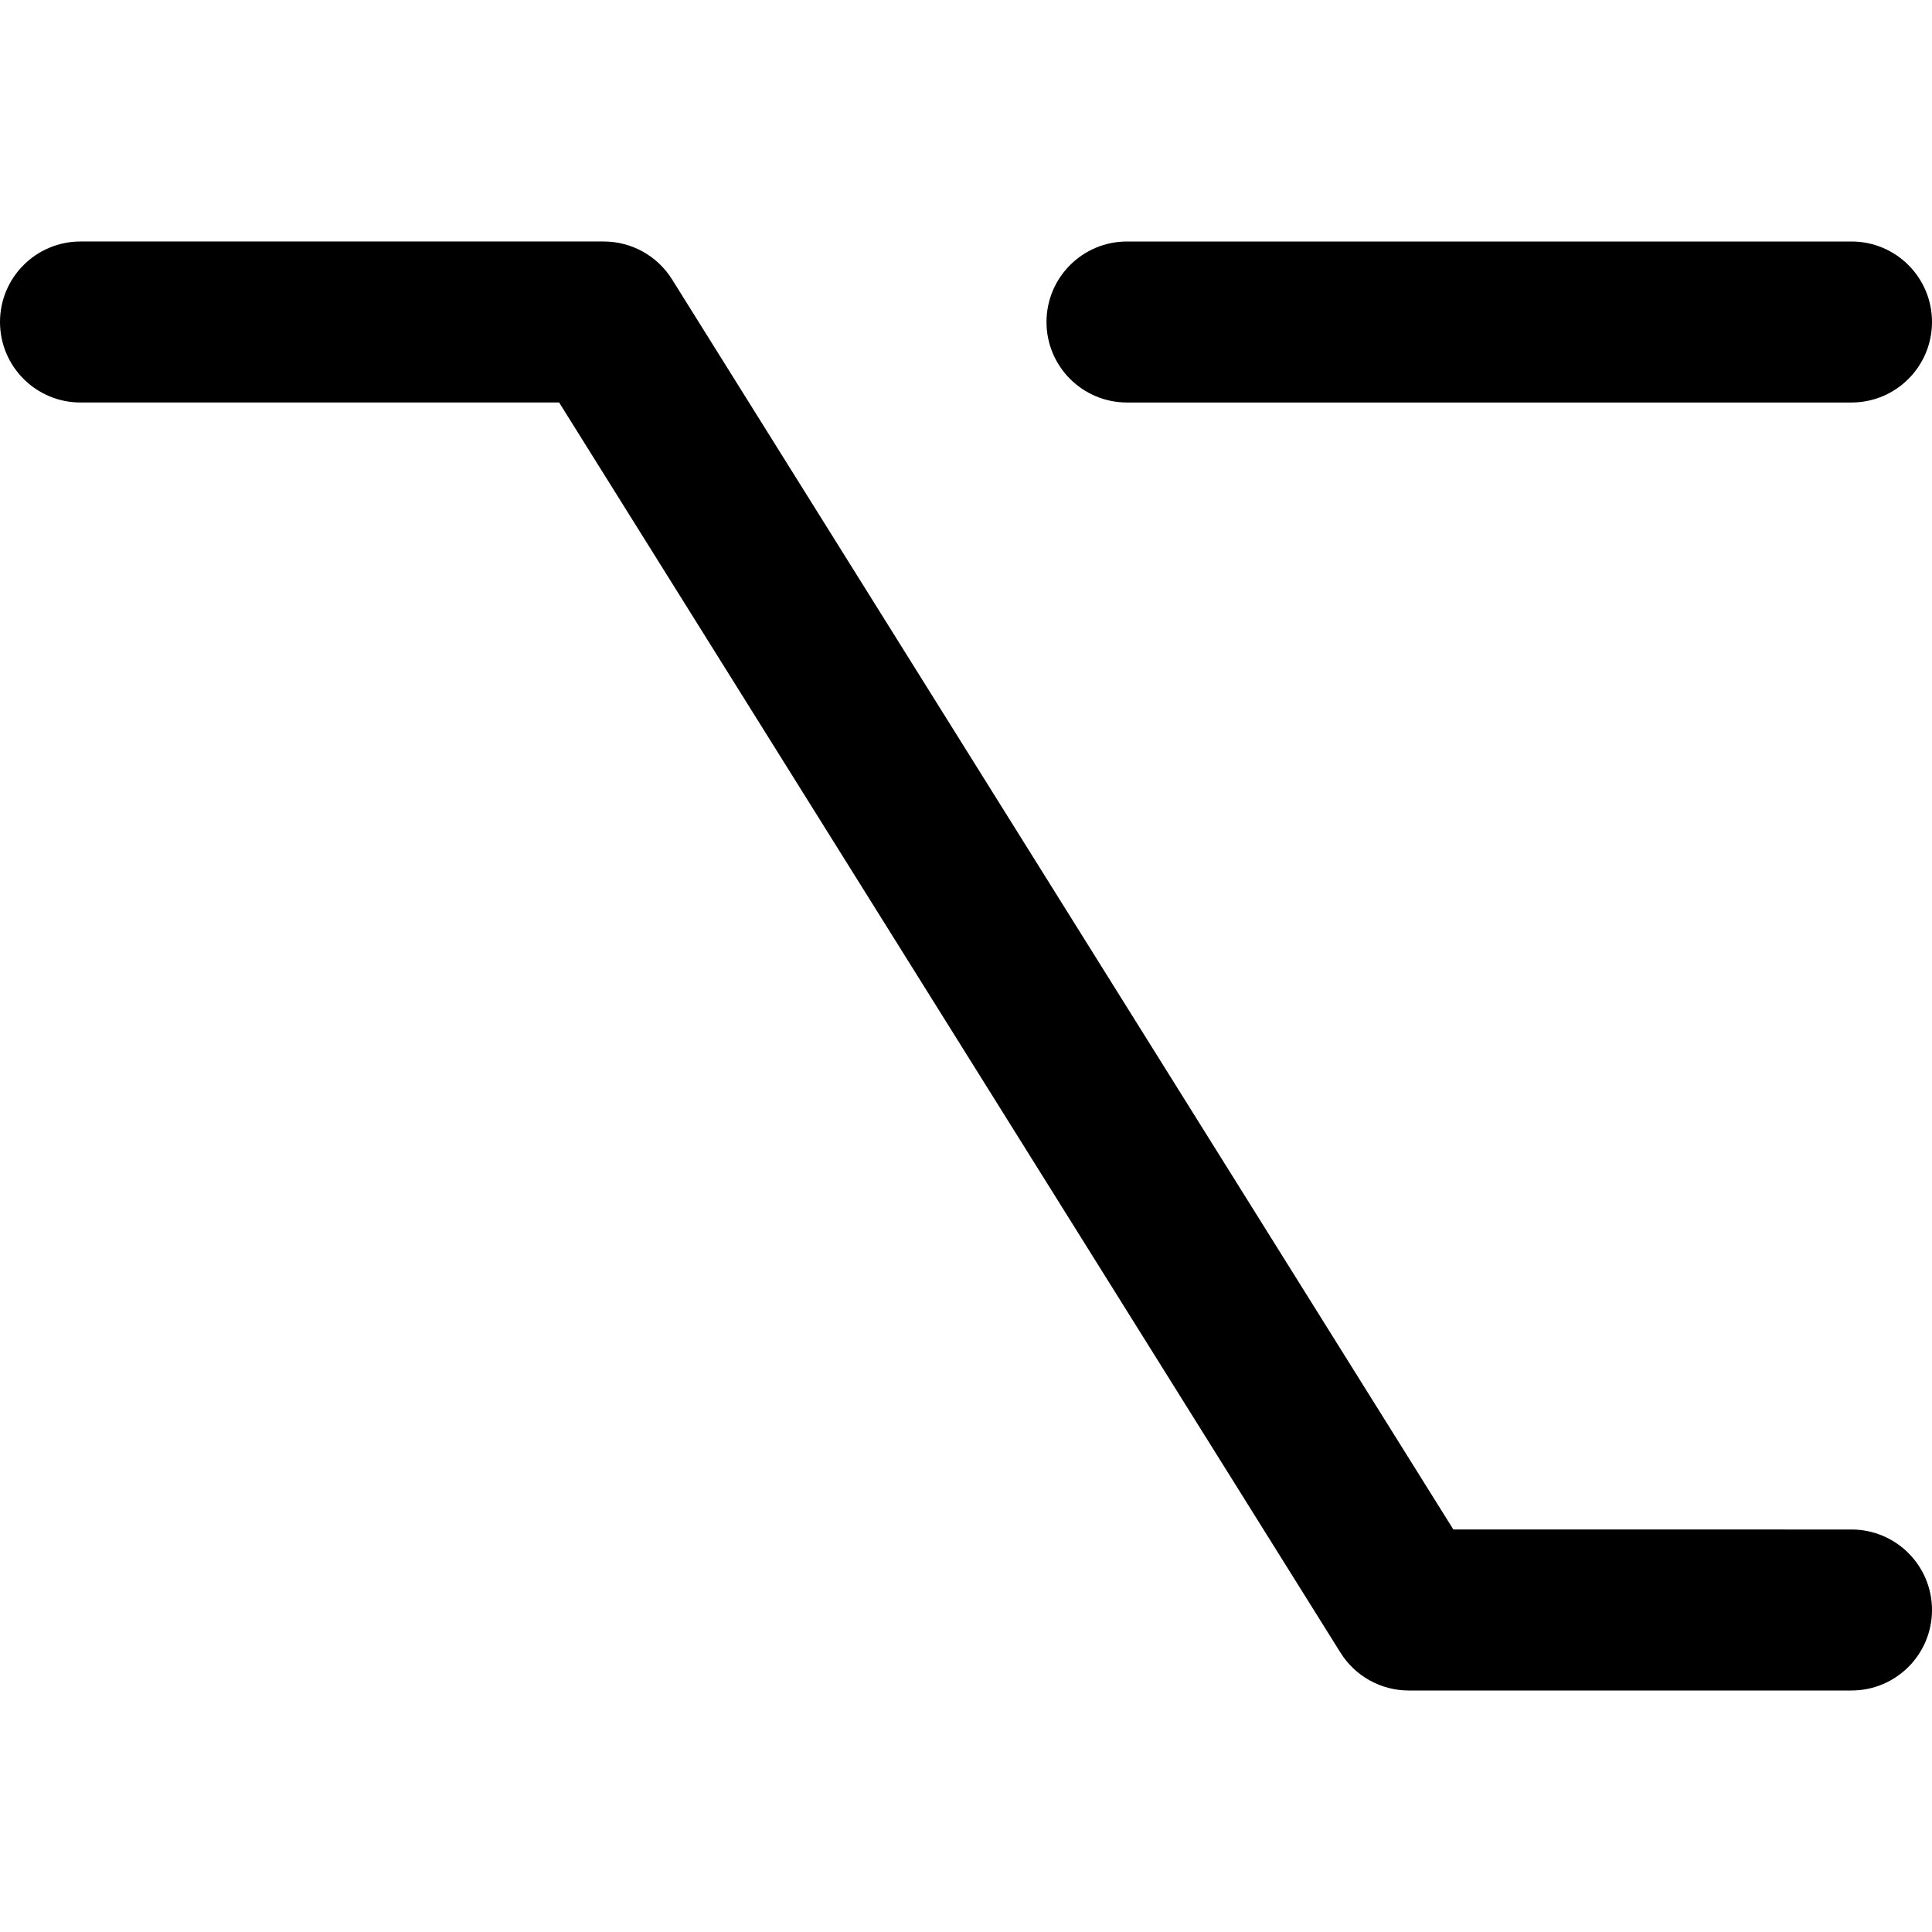 <?xml version="1.0" encoding="utf-8"?>
<!-- Generator: Adobe Illustrator 21.0.0, SVG Export Plug-In . SVG Version: 6.00 Build 0)  -->
<svg version="1.1" id="圖層_1" xmlns="http://www.w3.org/2000/svg" xmlns:xlink="http://www.w3.org/1999/xlink" x="0px" y="0px"
	 viewBox="0 0 1200 1200" enable-background="new 0 0 1200 1200" xml:space="preserve">
<path d="M1150,1050H875c-17.24,0-33.263-8.881-42.4-23.5L347.288,250H50c-27.614,0-50-22.386-50-50
	s22.386-50,50-50h325c17.24,0,33.263,8.881,42.4,23.5l485.312,776.5H1150c27.614,0,50,22.386,50,50
	S1177.614,1050,1150,1050z M1200,200c0-27.614-22.386-50-50-50H700c-27.614,0-50,22.386-50,50s22.386,50,50,50
	h450C1177.614,250,1200,227.614,1200,200z"/>
</svg>

